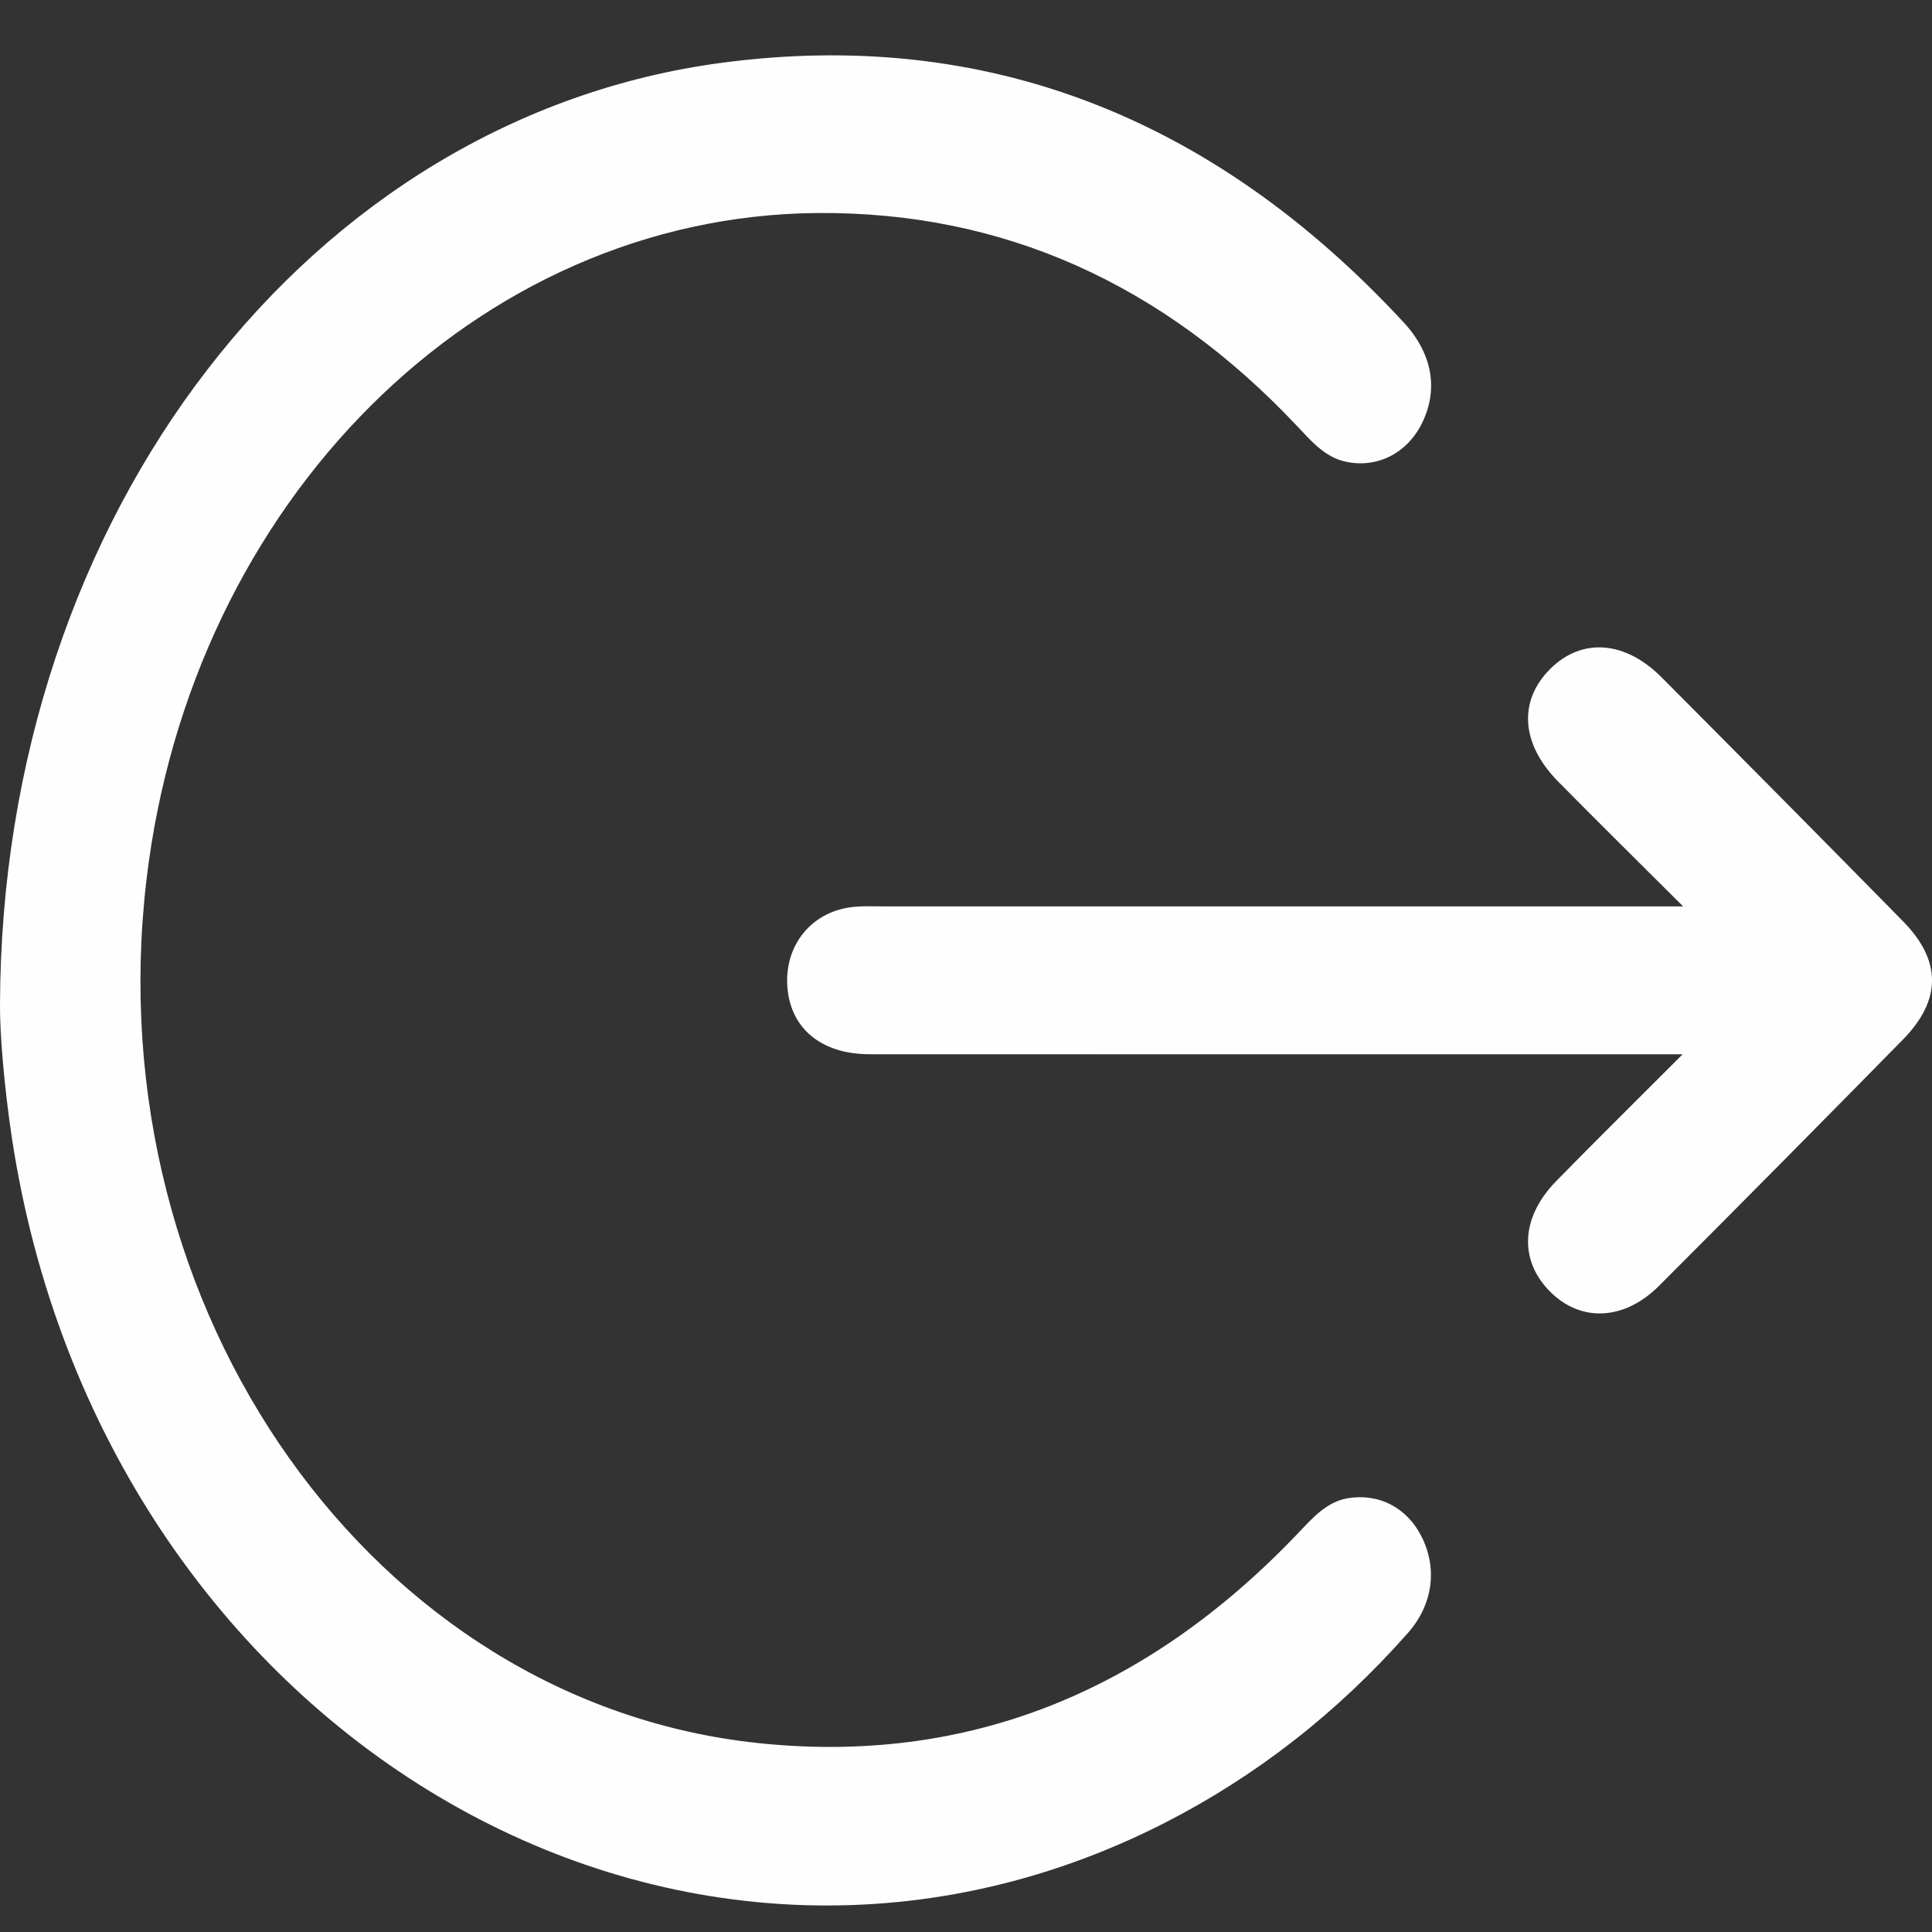 <svg width="27" height="27" viewBox="0 0 27 27" fill="none" xmlns="http://www.w3.org/2000/svg">
<rect x="0" y="0" width="27" height="27" fill="#333333" stroke="none"/>
<path d="M0 14.048C0.017 7.163 4.347 1.635 10.097 0.876C13.764 0.392 16.951 1.626 19.617 4.506C20.021 4.943 20.104 5.444 19.873 5.913C19.663 6.34 19.236 6.552 18.793 6.449C18.509 6.383 18.321 6.159 18.123 5.95C16.244 3.955 14.003 2.957 11.425 2.977C6.665 3.014 2.668 7.008 2.046 12.304C1.339 18.32 5.22 23.798 10.607 24.361C13.512 24.664 16.026 23.653 18.15 21.417C18.349 21.208 18.54 20.991 18.83 20.939C19.267 20.864 19.665 21.067 19.87 21.481C20.09 21.924 20.025 22.426 19.675 22.822C18.687 23.94 17.553 24.823 16.275 25.476C9.441 28.96 1.431 24.202 0.167 15.909C0.055 15.168 -0.003 14.425 0 14.048Z" fill="#FEFEFE"/>
<path d="M23.522 12.667C22.884 12.031 22.327 11.482 21.777 10.924C21.25 10.391 21.216 9.786 21.675 9.338C22.113 8.911 22.712 8.955 23.22 9.465C24.348 10.598 25.473 11.733 26.594 12.874C27.136 13.425 27.136 13.976 26.592 14.53C25.462 15.68 24.327 16.827 23.186 17.969C22.702 18.453 22.101 18.481 21.673 18.061C21.225 17.62 21.249 17.016 21.749 16.505C22.306 15.936 22.874 15.376 23.515 14.734C23.273 14.734 23.125 14.734 22.977 14.734C19.369 14.734 15.761 14.735 12.152 14.733C11.475 14.733 11.043 14.37 11.003 13.784C10.963 13.194 11.359 12.723 11.943 12.673C12.084 12.66 12.227 12.667 12.37 12.667C15.907 12.667 19.444 12.667 22.981 12.667C23.122 12.667 23.26 12.667 23.522 12.667Z" fill="#FEFEFE"/>
</svg>
